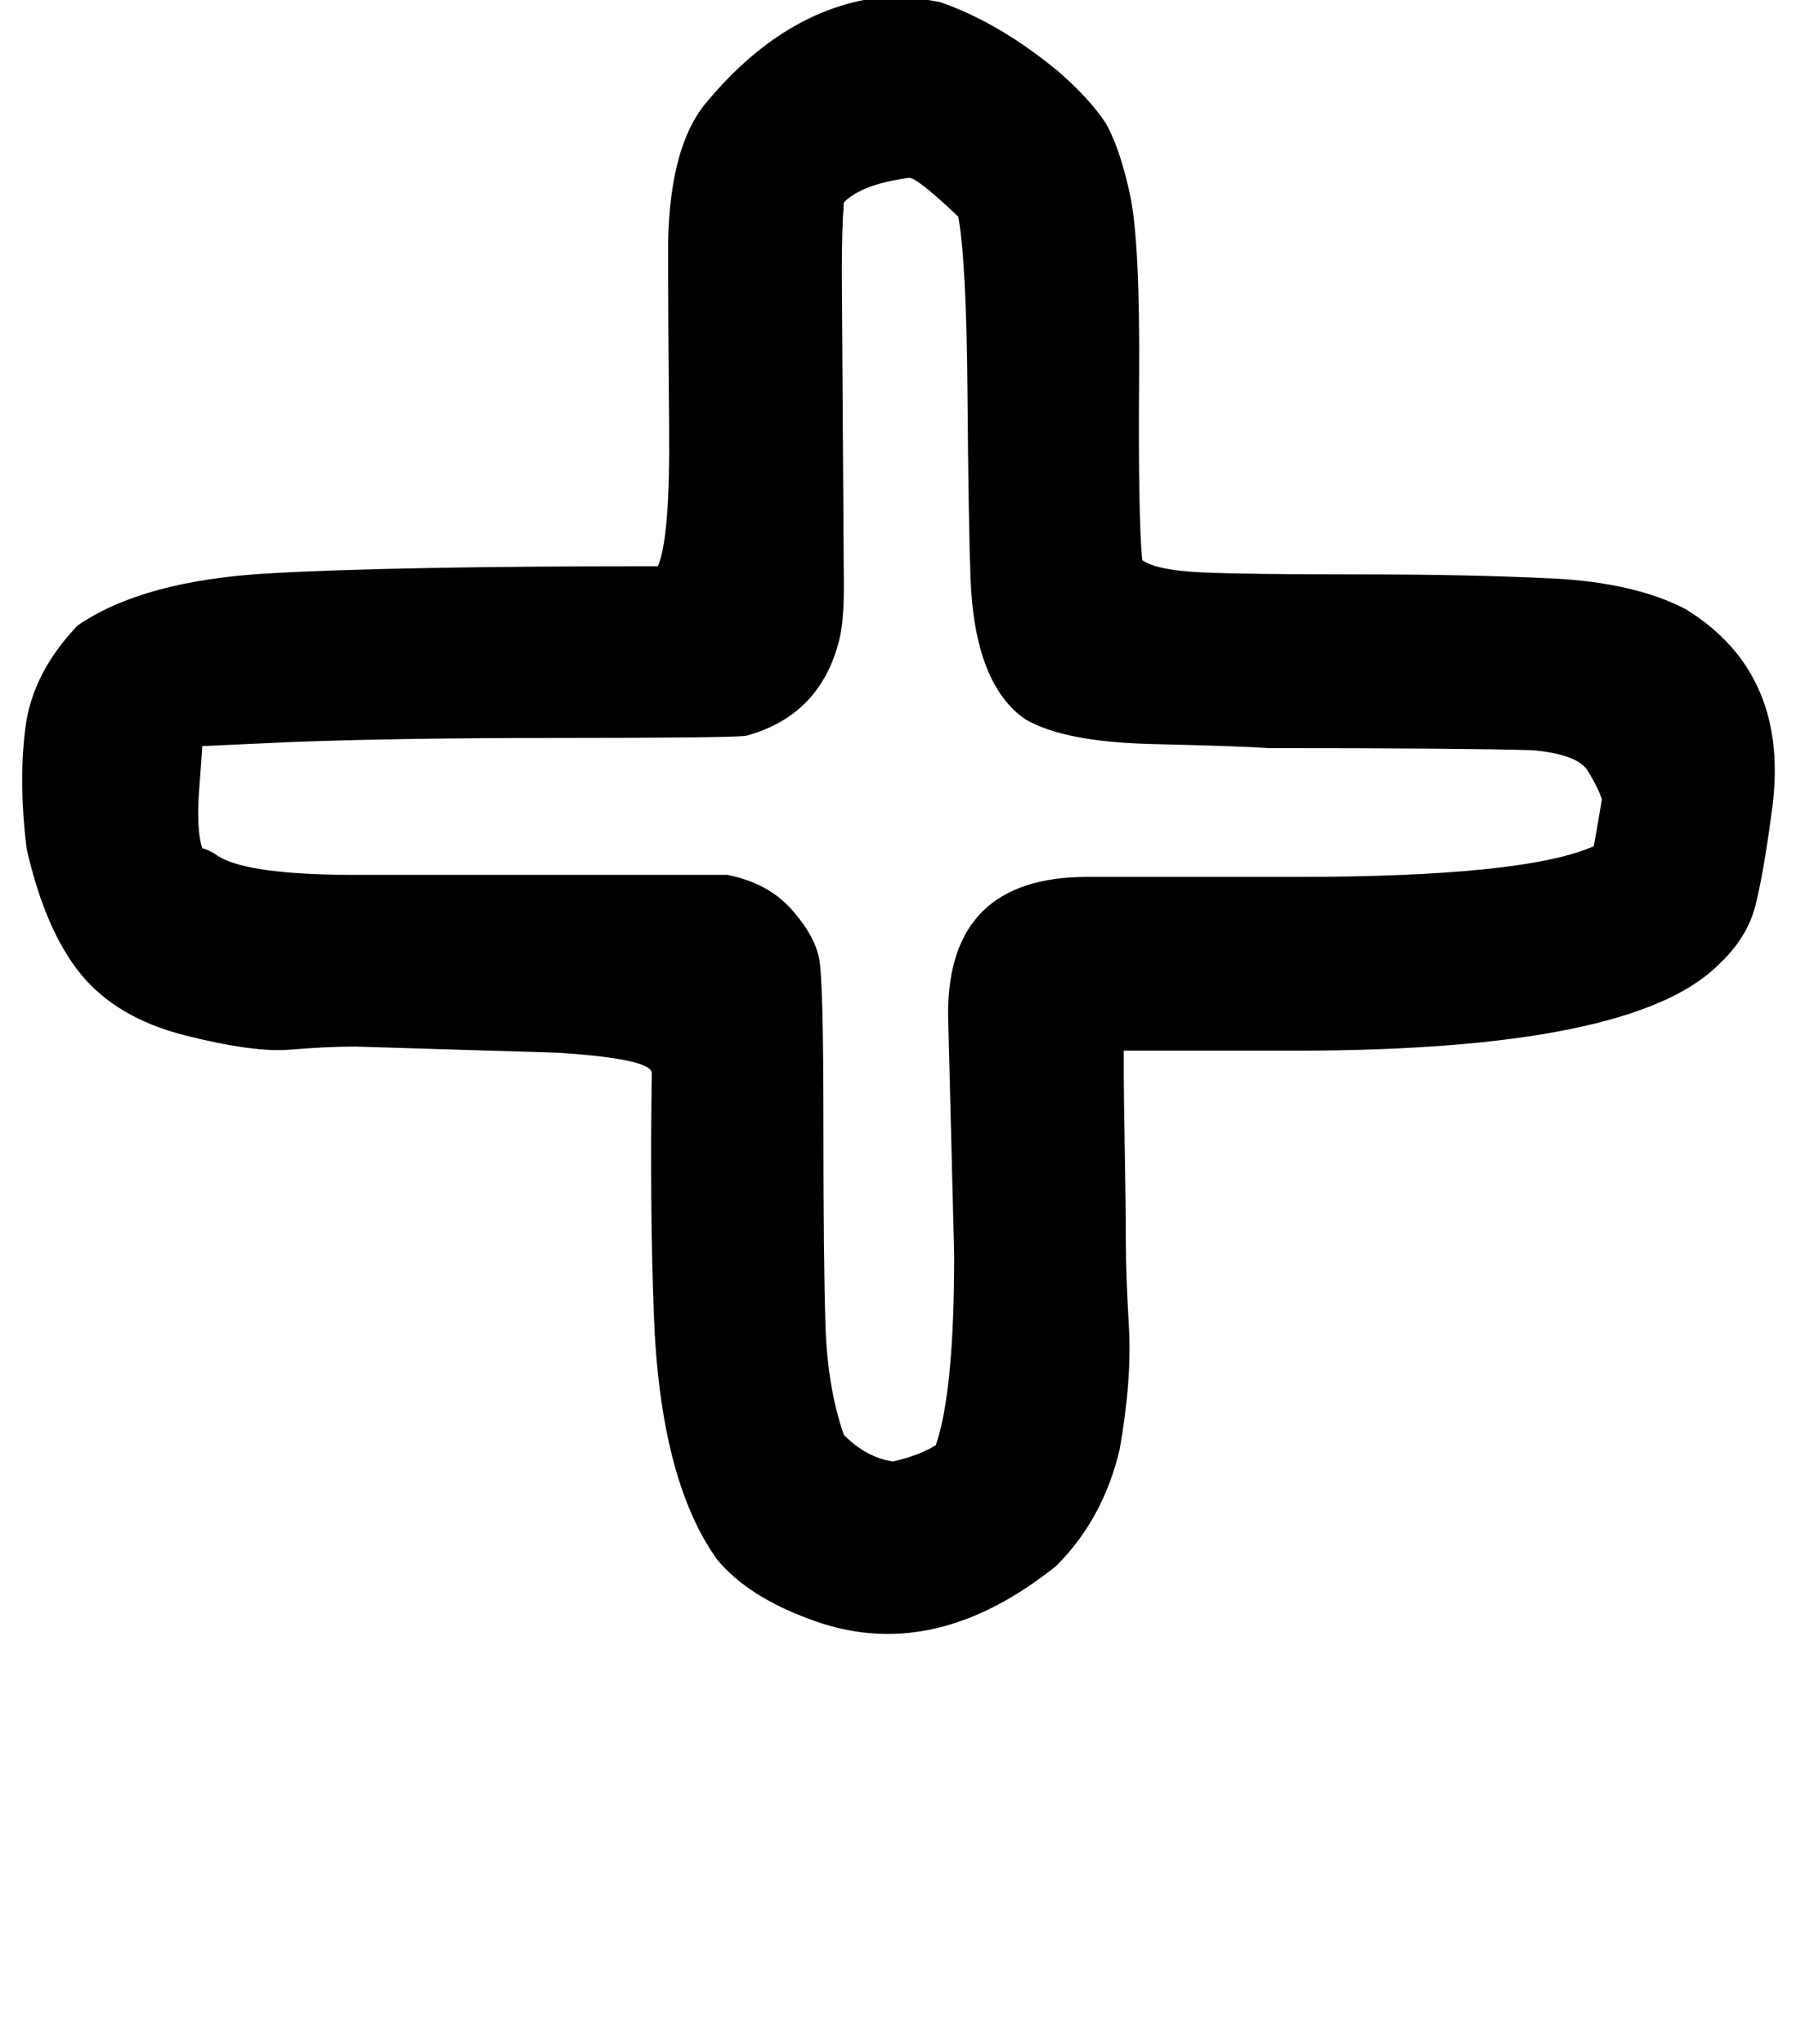 <?xml version="1.0" standalone="no"?>
<!DOCTYPE svg PUBLIC "-//W3C//DTD SVG 1.1//EN" "http://www.w3.org/Graphics/SVG/1.1/DTD/svg11.dtd" >
<svg xmlns="http://www.w3.org/2000/svg" xmlns:xlink="http://www.w3.org/1999/xlink" version="1.1" viewBox="-10 0 879 1000">
   <path fill="currentColor"
d="M454 496c0 -44.667 22.667 -67 68 -67h102c74.667 0 123.334 -5 146.001 -15c0.667 -3.333 2 -11 4 -23c-1.333 -4 -3.666 -8.667 -6.999 -14s-12.333 -8.666 -27 -9.999c-22.667 -0.667 -65.667 -1 -129 -1
c-9.333 -0.667 -28.333 -1.334 -57 -2.001s-49.334 -4.667 -62.001 -12c-16.667 -11.333 -25.667 -34.333 -27 -69c-0.667 -18 -1.167 -48.333 -1.5 -91s-1.833 -71.334 -4.5 -86.001c-13.333 -12.667 -21.333 -19 -24 -19c-15.333 2 -26 6 -32 12
c-0.667 8.667 -1 20 -1 34l1 154c0 10.667 -0.667 19 -2 25c-6 25.333 -21.333 41.333 -46 48c-6.667 0.667 -36.667 1 -90 1s-97.333 0.667 -132 2l-44 2c0 0.667 -0.5 7.667 -1.5 21s-0.5 23 1.5 29c2.667 0.667 5.334 2 8.001 4
c10 6 32.333 9 67 9h152h30c13.333 2.667 23.833 8.334 31.5 17.001s12.167 16.834 13.5 24.501s2 34.334 2 80.001s0.333 78.667 1 99s3.667 38.166 9 53.499c7.333 7.333 15.333 11.666 24 12.999c8.667 -2 15.667 -4.667 21 -8
c6 -17.333 9 -48.333 9 -93zM28.002 306c21.333 -14.667 52.5 -23.167 93.5 -25.5s104.5 -3.5 190.5 -3.5c4 -9.333 5.833 -32 5.5 -68s-0.5 -61.333 -0.5 -76v-15c0.667 -30.667 6.667 -53 18 -67c28 -34 59.667 -51.667 95 -53c6 0.667 12.667 1.667 20 3
c19.333 6.667 38.666 18 57.999 34c10 8.667 17.667 17 23 25c4.667 8 8.667 19.667 12 35s4.833 45.333 4.5 90s0.167 74.334 1.5 89.001c4.667 3.333 14.334 5.333 29.001 6c14 0.667 39.5 1 76.5 1s68.833 0.667 95.5 2
s48.334 6.333 65.001 15c34.667 21.333 48.667 54.666 42 99.999c-2.667 20 -5.334 35.167 -8.001 45.5s-8.667 19.833 -18 28.5c-28 28 -97 42 -207 42h-84v12c0 6.667 0.167 19.167 0.5 37.5s0.5 32.833 0.5 43.5s0.5 24.667 1.5 42s-0.5 37.333 -4.5 60
c-5.333 22.667 -15.666 41.667 -30.999 57c-40.667 32.667 -81 41.334 -121 26.001c-20 -7.333 -35 -17 -45 -29c-18.667 -26 -29 -66 -31 -120c-1.333 -34.667 -1.666 -74 -0.999 -118c0 -4.667 -15.333 -8 -46 -10l-99 -3c-9.333 0 -20 0.5 -32 1.5
s-29.167 -1.333 -51.5 -7s-39.333 -15.667 -51 -30s-20.5 -34.833 -26.5 -61.5c-2.667 -22 -2.834 -41.833 -0.501 -59.5s10.833 -34.167 25.499 -49.501z" />
</svg>
